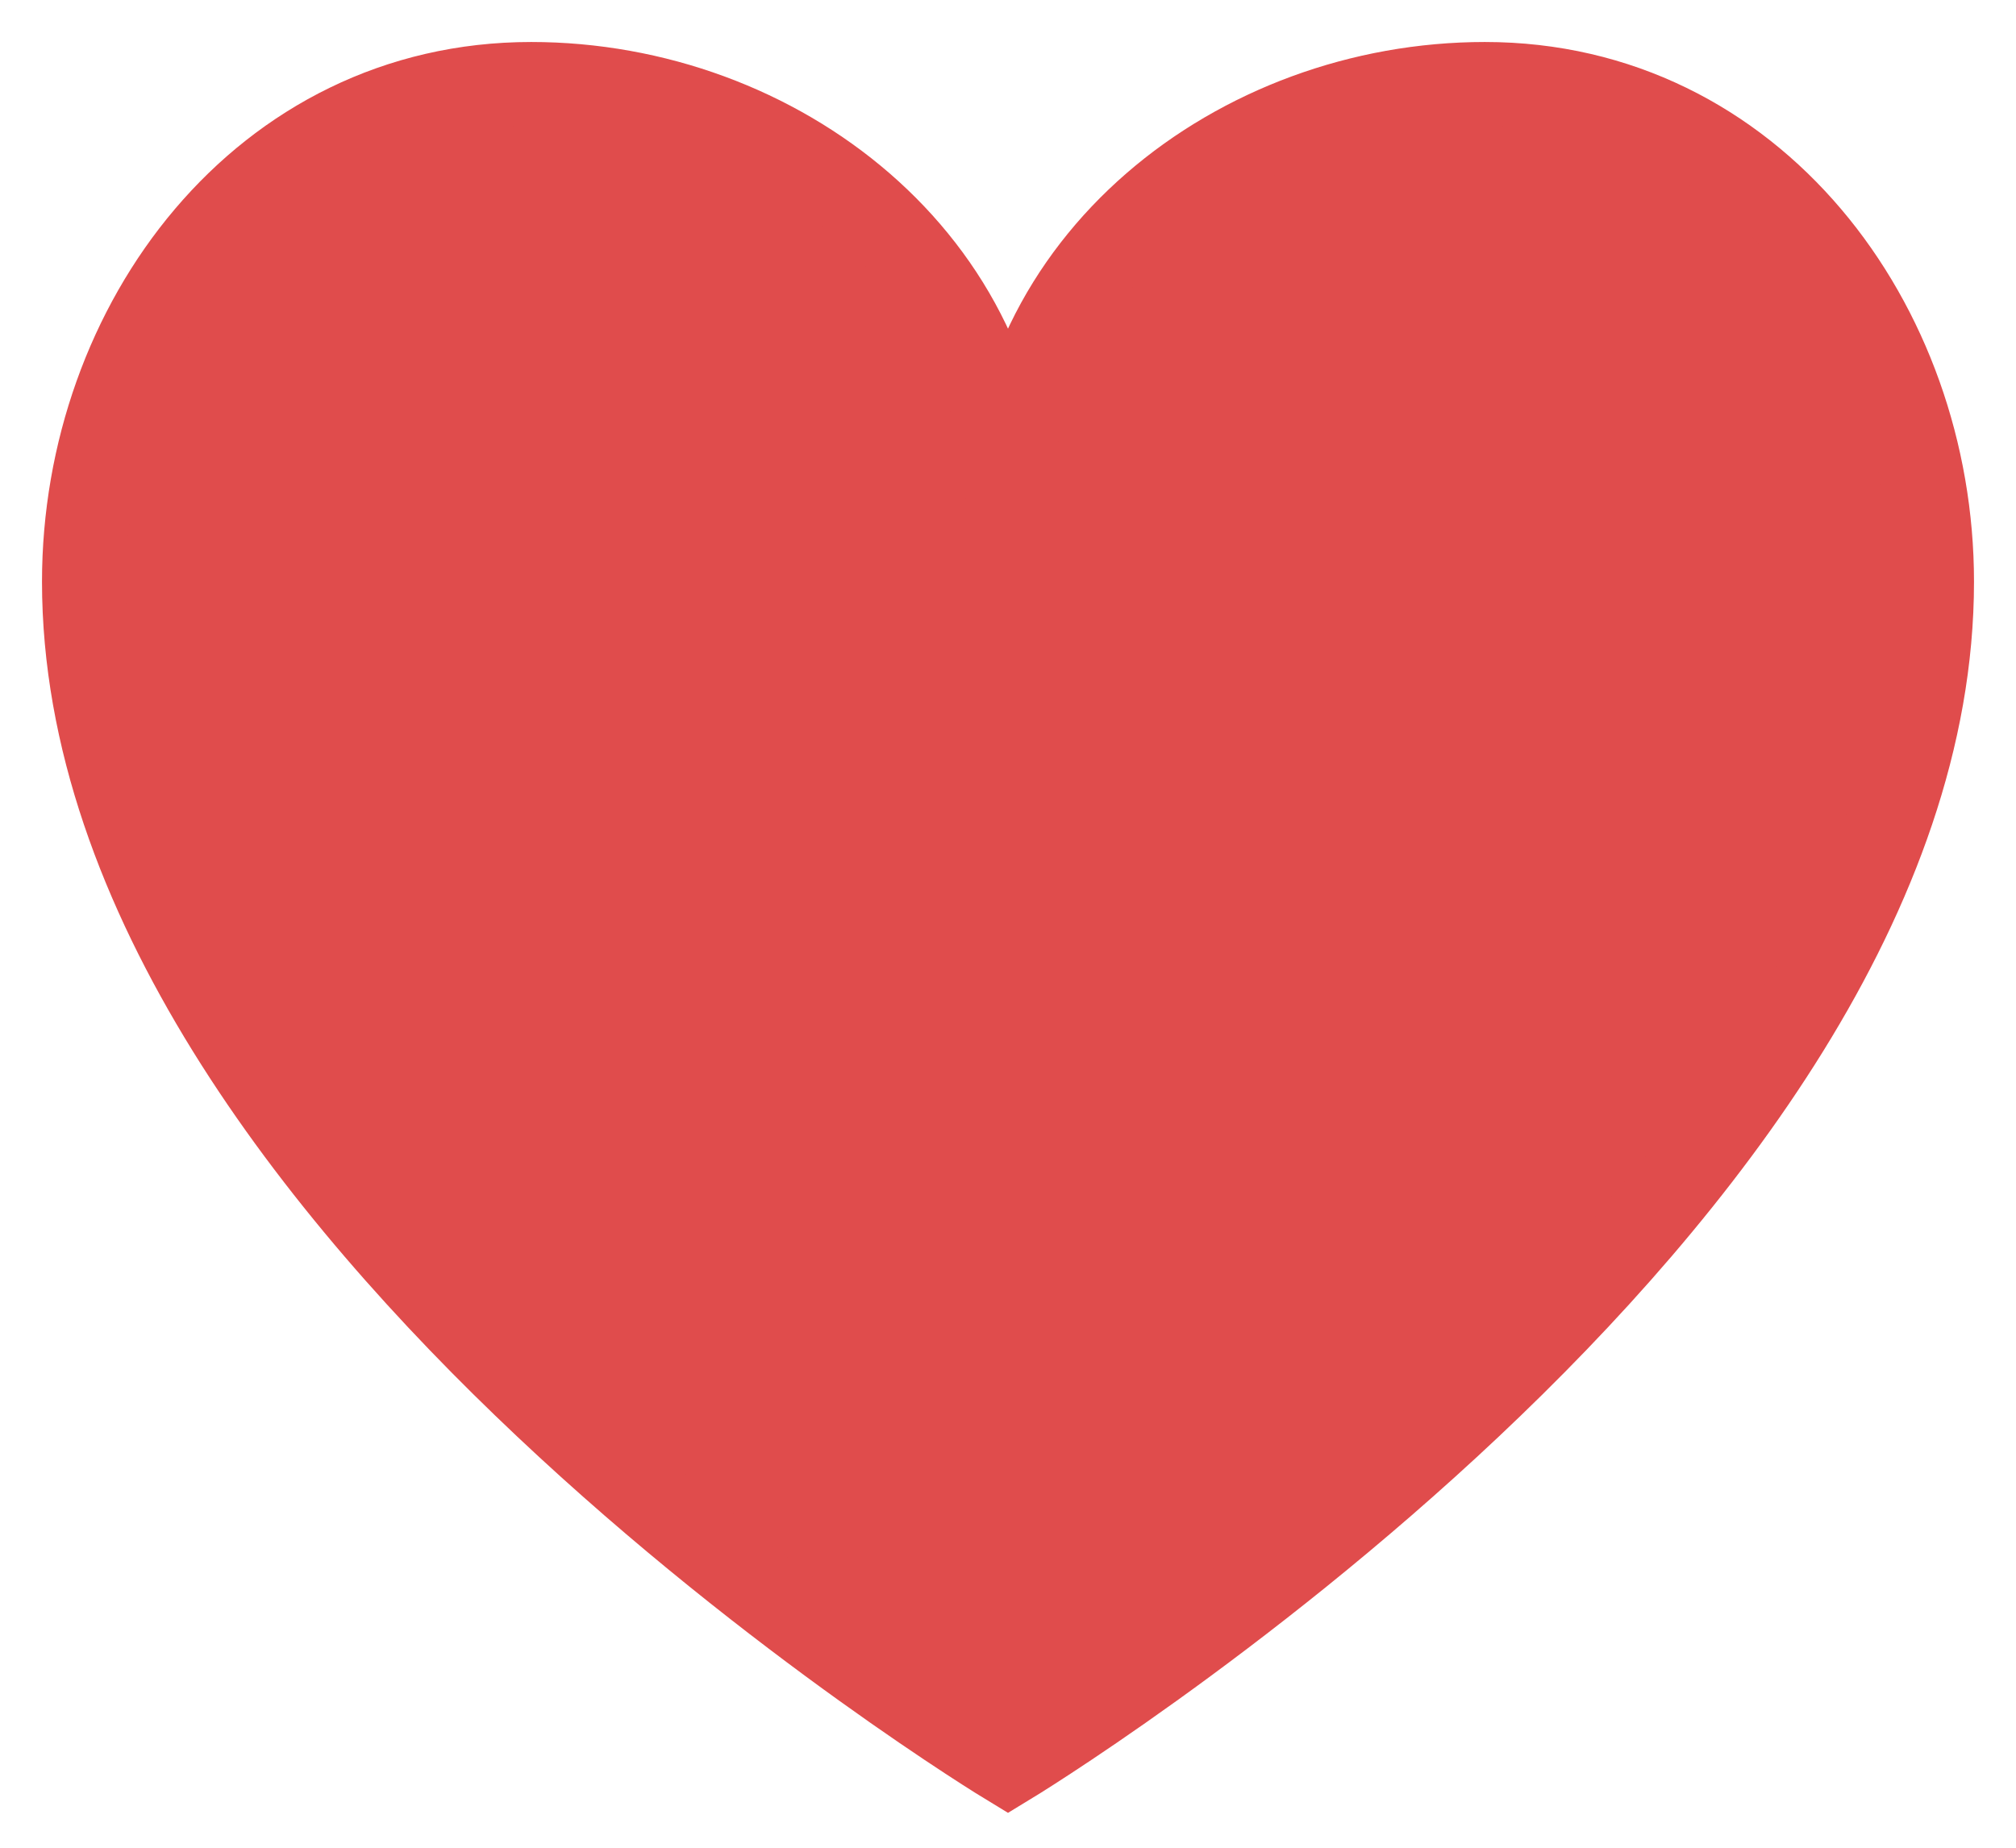 <svg width="24" height="22" viewBox="0 0 24 22" fill="none" xmlns="http://www.w3.org/2000/svg">
<path d="M1 6.926C1 14.333 12 21 12 21C12 21 23 14.333 23 6.926C23 3.857 20.871 1 17.677 1C14.738 1 12 3.117 12 6.185C12 3.117 9.262 1 6.323 1C3.129 1 1 3.857 1 6.926Z" fill="#E04C4C" stroke="#E04C4C" stroke-miterlimit="10"/>
</svg>

